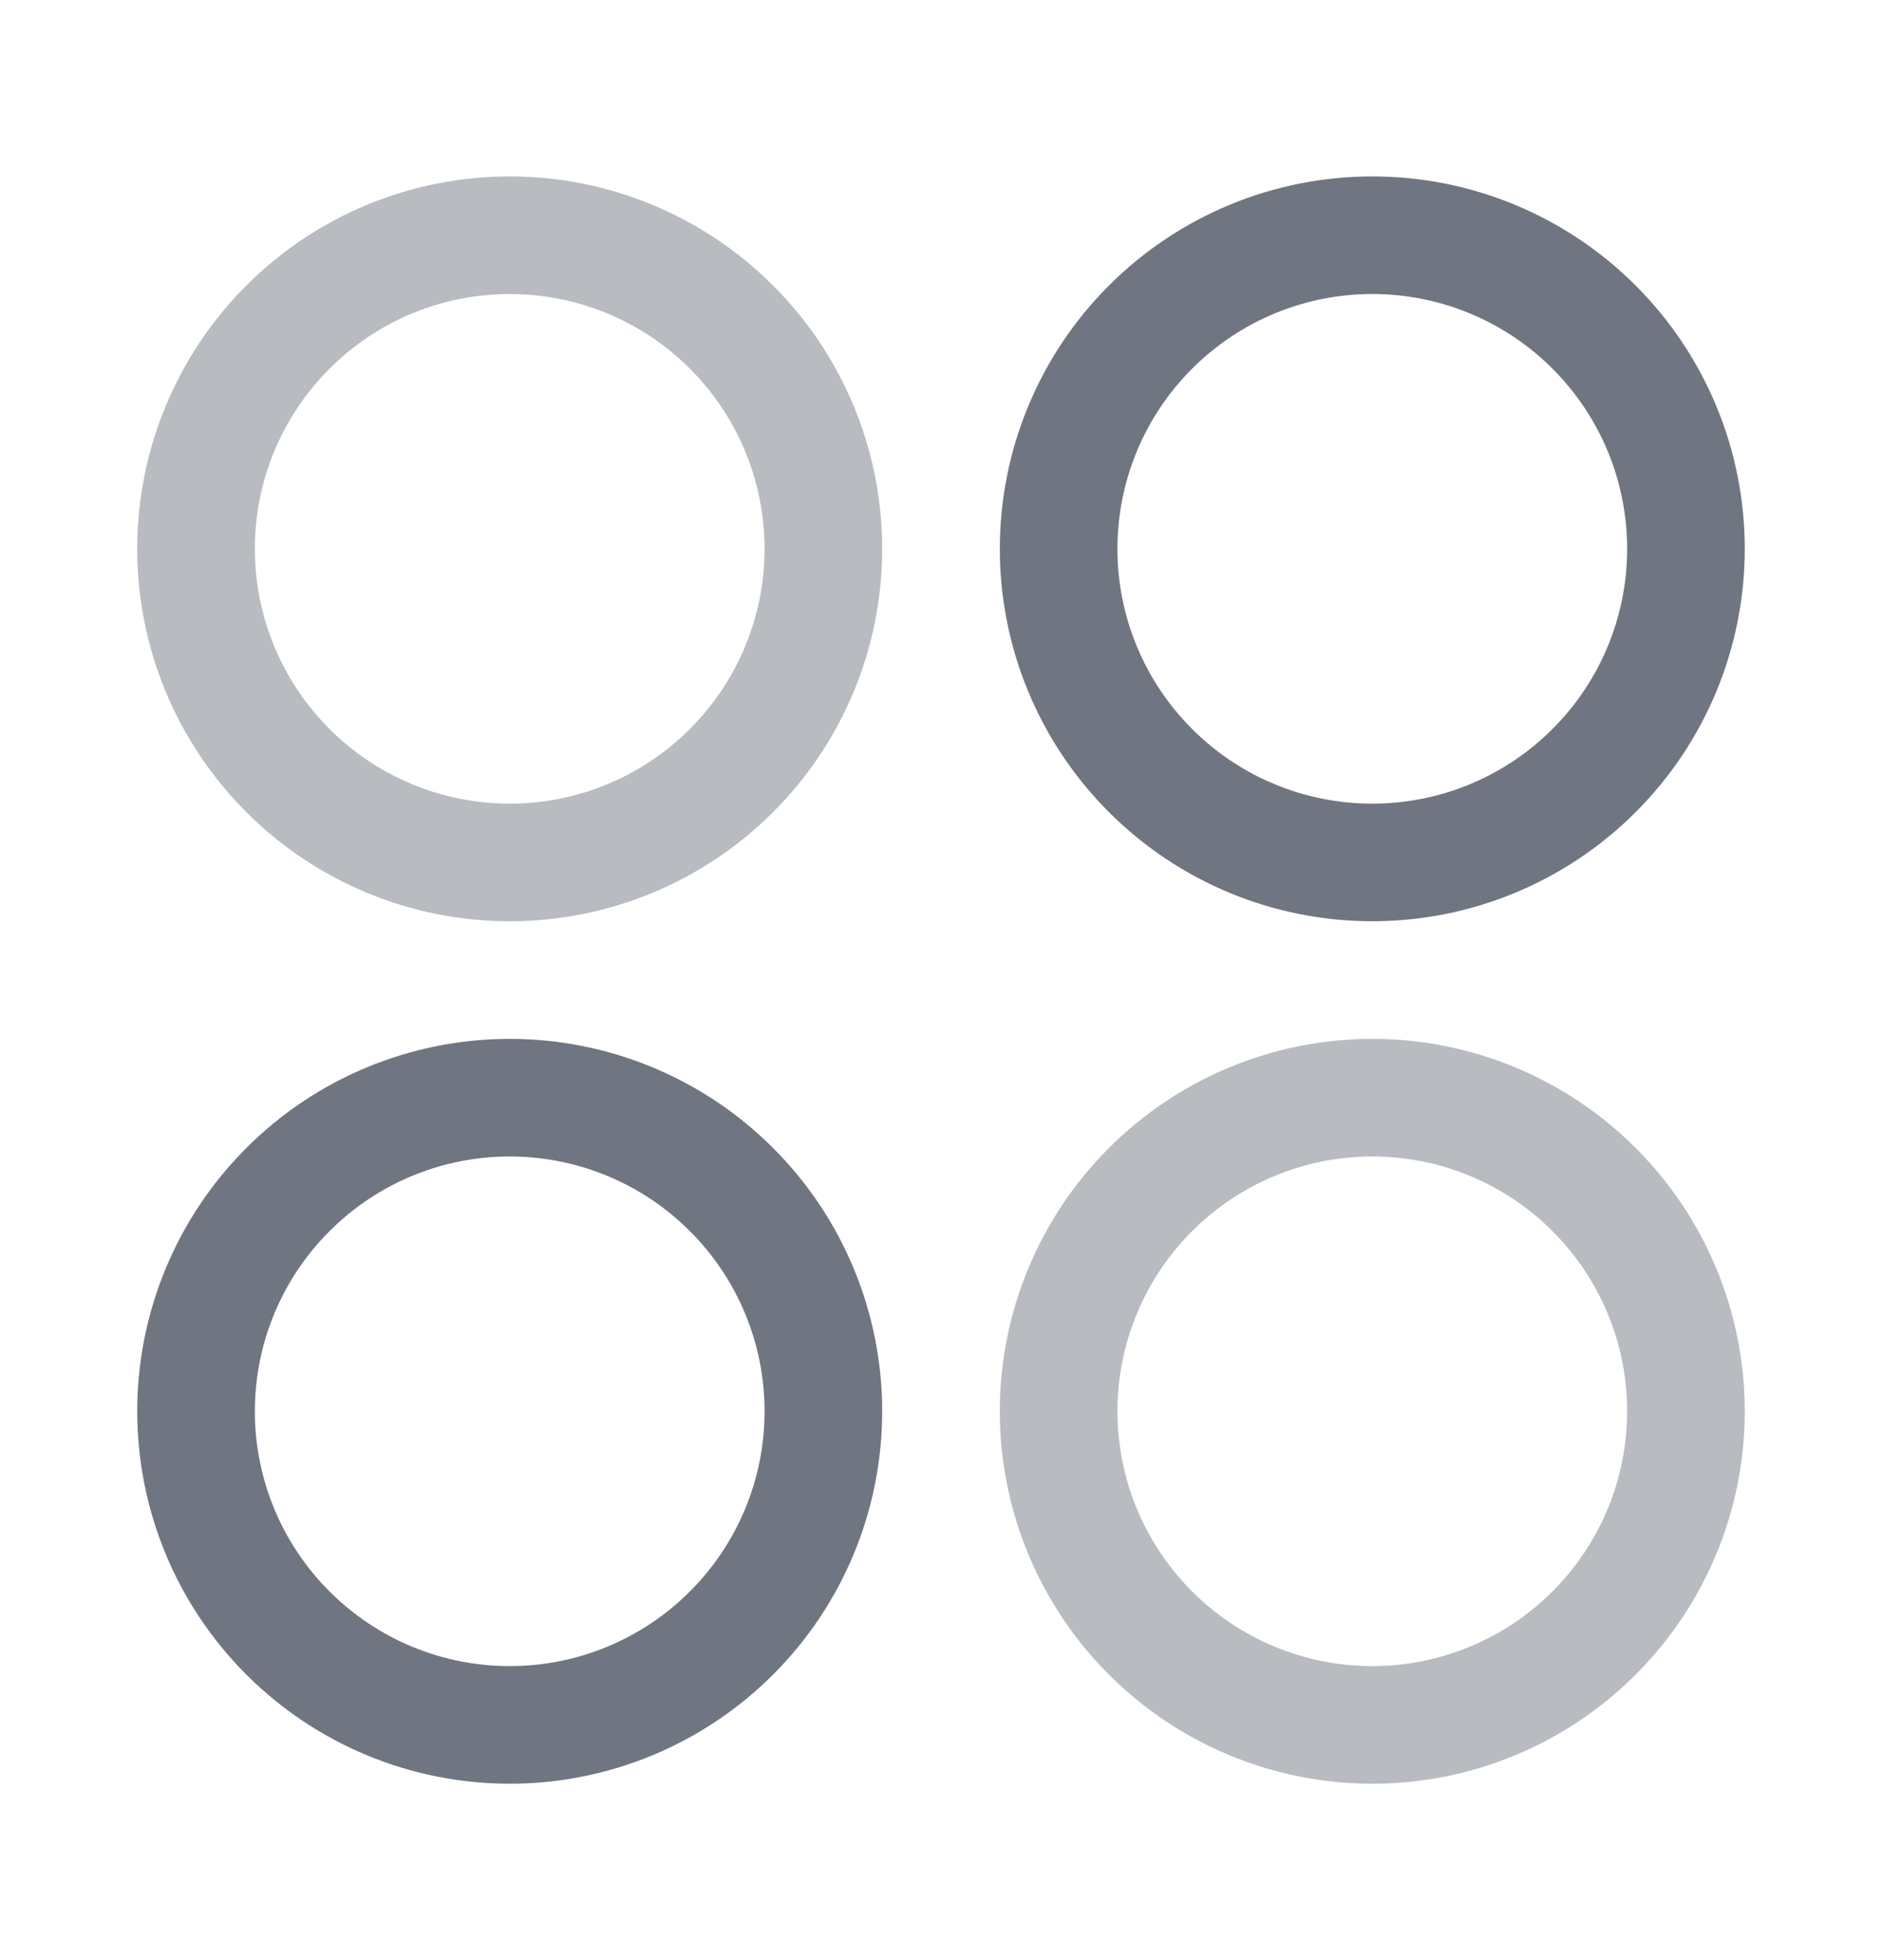 <svg width="24" height="25" viewBox="0 0 24 25" fill="none" xmlns="http://www.w3.org/2000/svg">
<path opacity="0.5" d="M2.5 7C2.5 5.939 2.921 4.922 3.672 4.172C4.422 3.421 5.439 3 6.5 3C7.561 3 8.578 3.421 9.328 4.172C10.079 4.922 10.5 5.939 10.5 7C10.5 8.061 10.079 9.078 9.328 9.828C8.578 10.579 7.561 11 6.5 11C5.439 11 4.422 10.579 3.672 9.828C2.921 9.078 2.5 8.061 2.5 7ZM13.5 18C13.5 16.939 13.921 15.922 14.672 15.172C15.422 14.421 16.439 14 17.5 14C18.561 14 19.578 14.421 20.328 15.172C21.079 15.922 21.5 16.939 21.5 18C21.5 19.061 21.079 20.078 20.328 20.828C19.578 21.579 18.561 22 17.5 22C16.439 22 15.422 21.579 14.672 20.828C13.921 20.078 13.5 19.061 13.5 18Z" stroke="#111C2D" stroke-opacity="0.6" stroke-width="1.5"/>
<path d="M21.5 7C21.5 5.939 21.079 4.922 20.328 4.172C19.578 3.421 18.561 3 17.5 3C16.439 3 15.422 3.421 14.672 4.172C13.921 4.922 13.5 5.939 13.5 7C13.5 8.061 13.921 9.078 14.672 9.828C15.422 10.579 16.439 11 17.5 11C18.561 11 19.578 10.579 20.328 9.828C21.079 9.078 21.5 8.061 21.5 7ZM10.5 18C10.5 16.939 10.079 15.922 9.328 15.172C8.578 14.421 7.561 14 6.5 14C5.439 14 4.422 14.421 3.672 15.172C2.921 15.922 2.5 16.939 2.5 18C2.5 19.061 2.921 20.078 3.672 20.828C4.422 21.579 5.439 22 6.5 22C7.561 22 8.578 21.579 9.328 20.828C10.079 20.078 10.5 19.061 10.5 18Z" stroke="#111C2D" stroke-opacity="0.6" stroke-width="1.5"/>
</svg>
